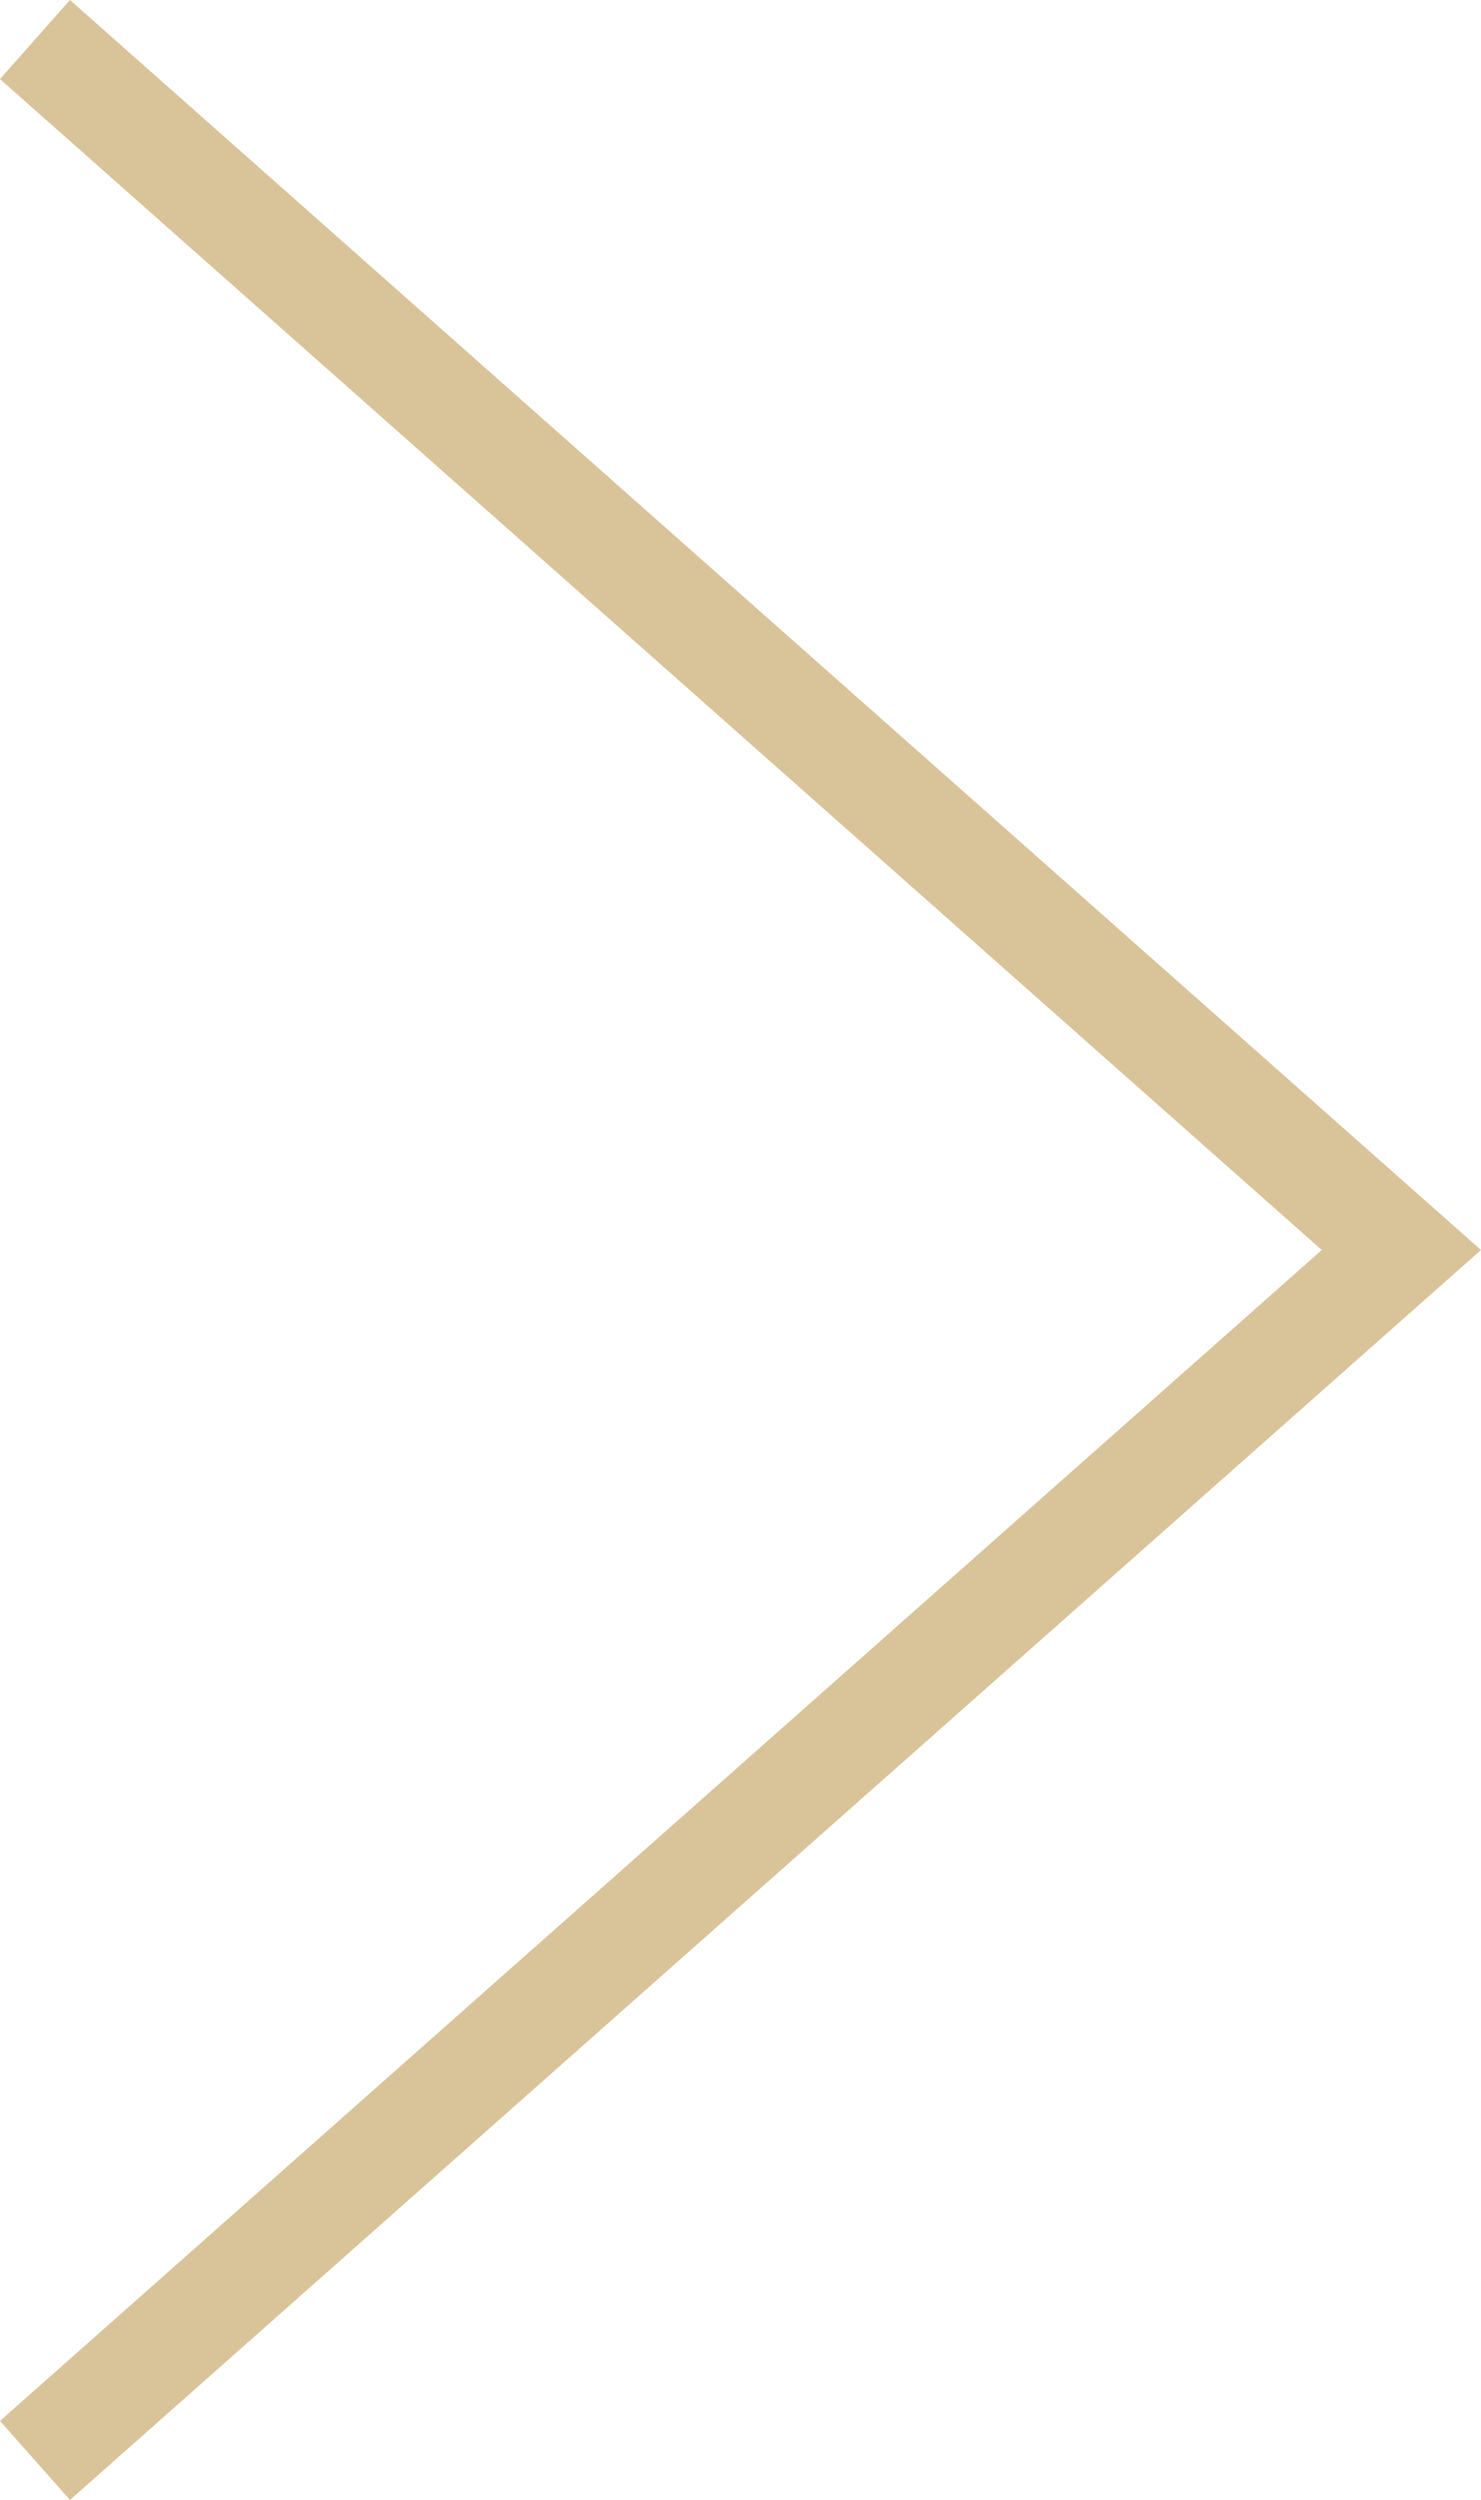 <svg xmlns="http://www.w3.org/2000/svg" width="42.088" height="71.026" viewBox="0 0 42.088 71.026">
  <path id="Path_54" data-name="Path 54" d="M7478.25-8948.257l38.831,34.391-38.831,34.39" transform="translate(-7477.256 8949.38)" fill="none" stroke="#d9c499" stroke-width="3"/>
</svg>
